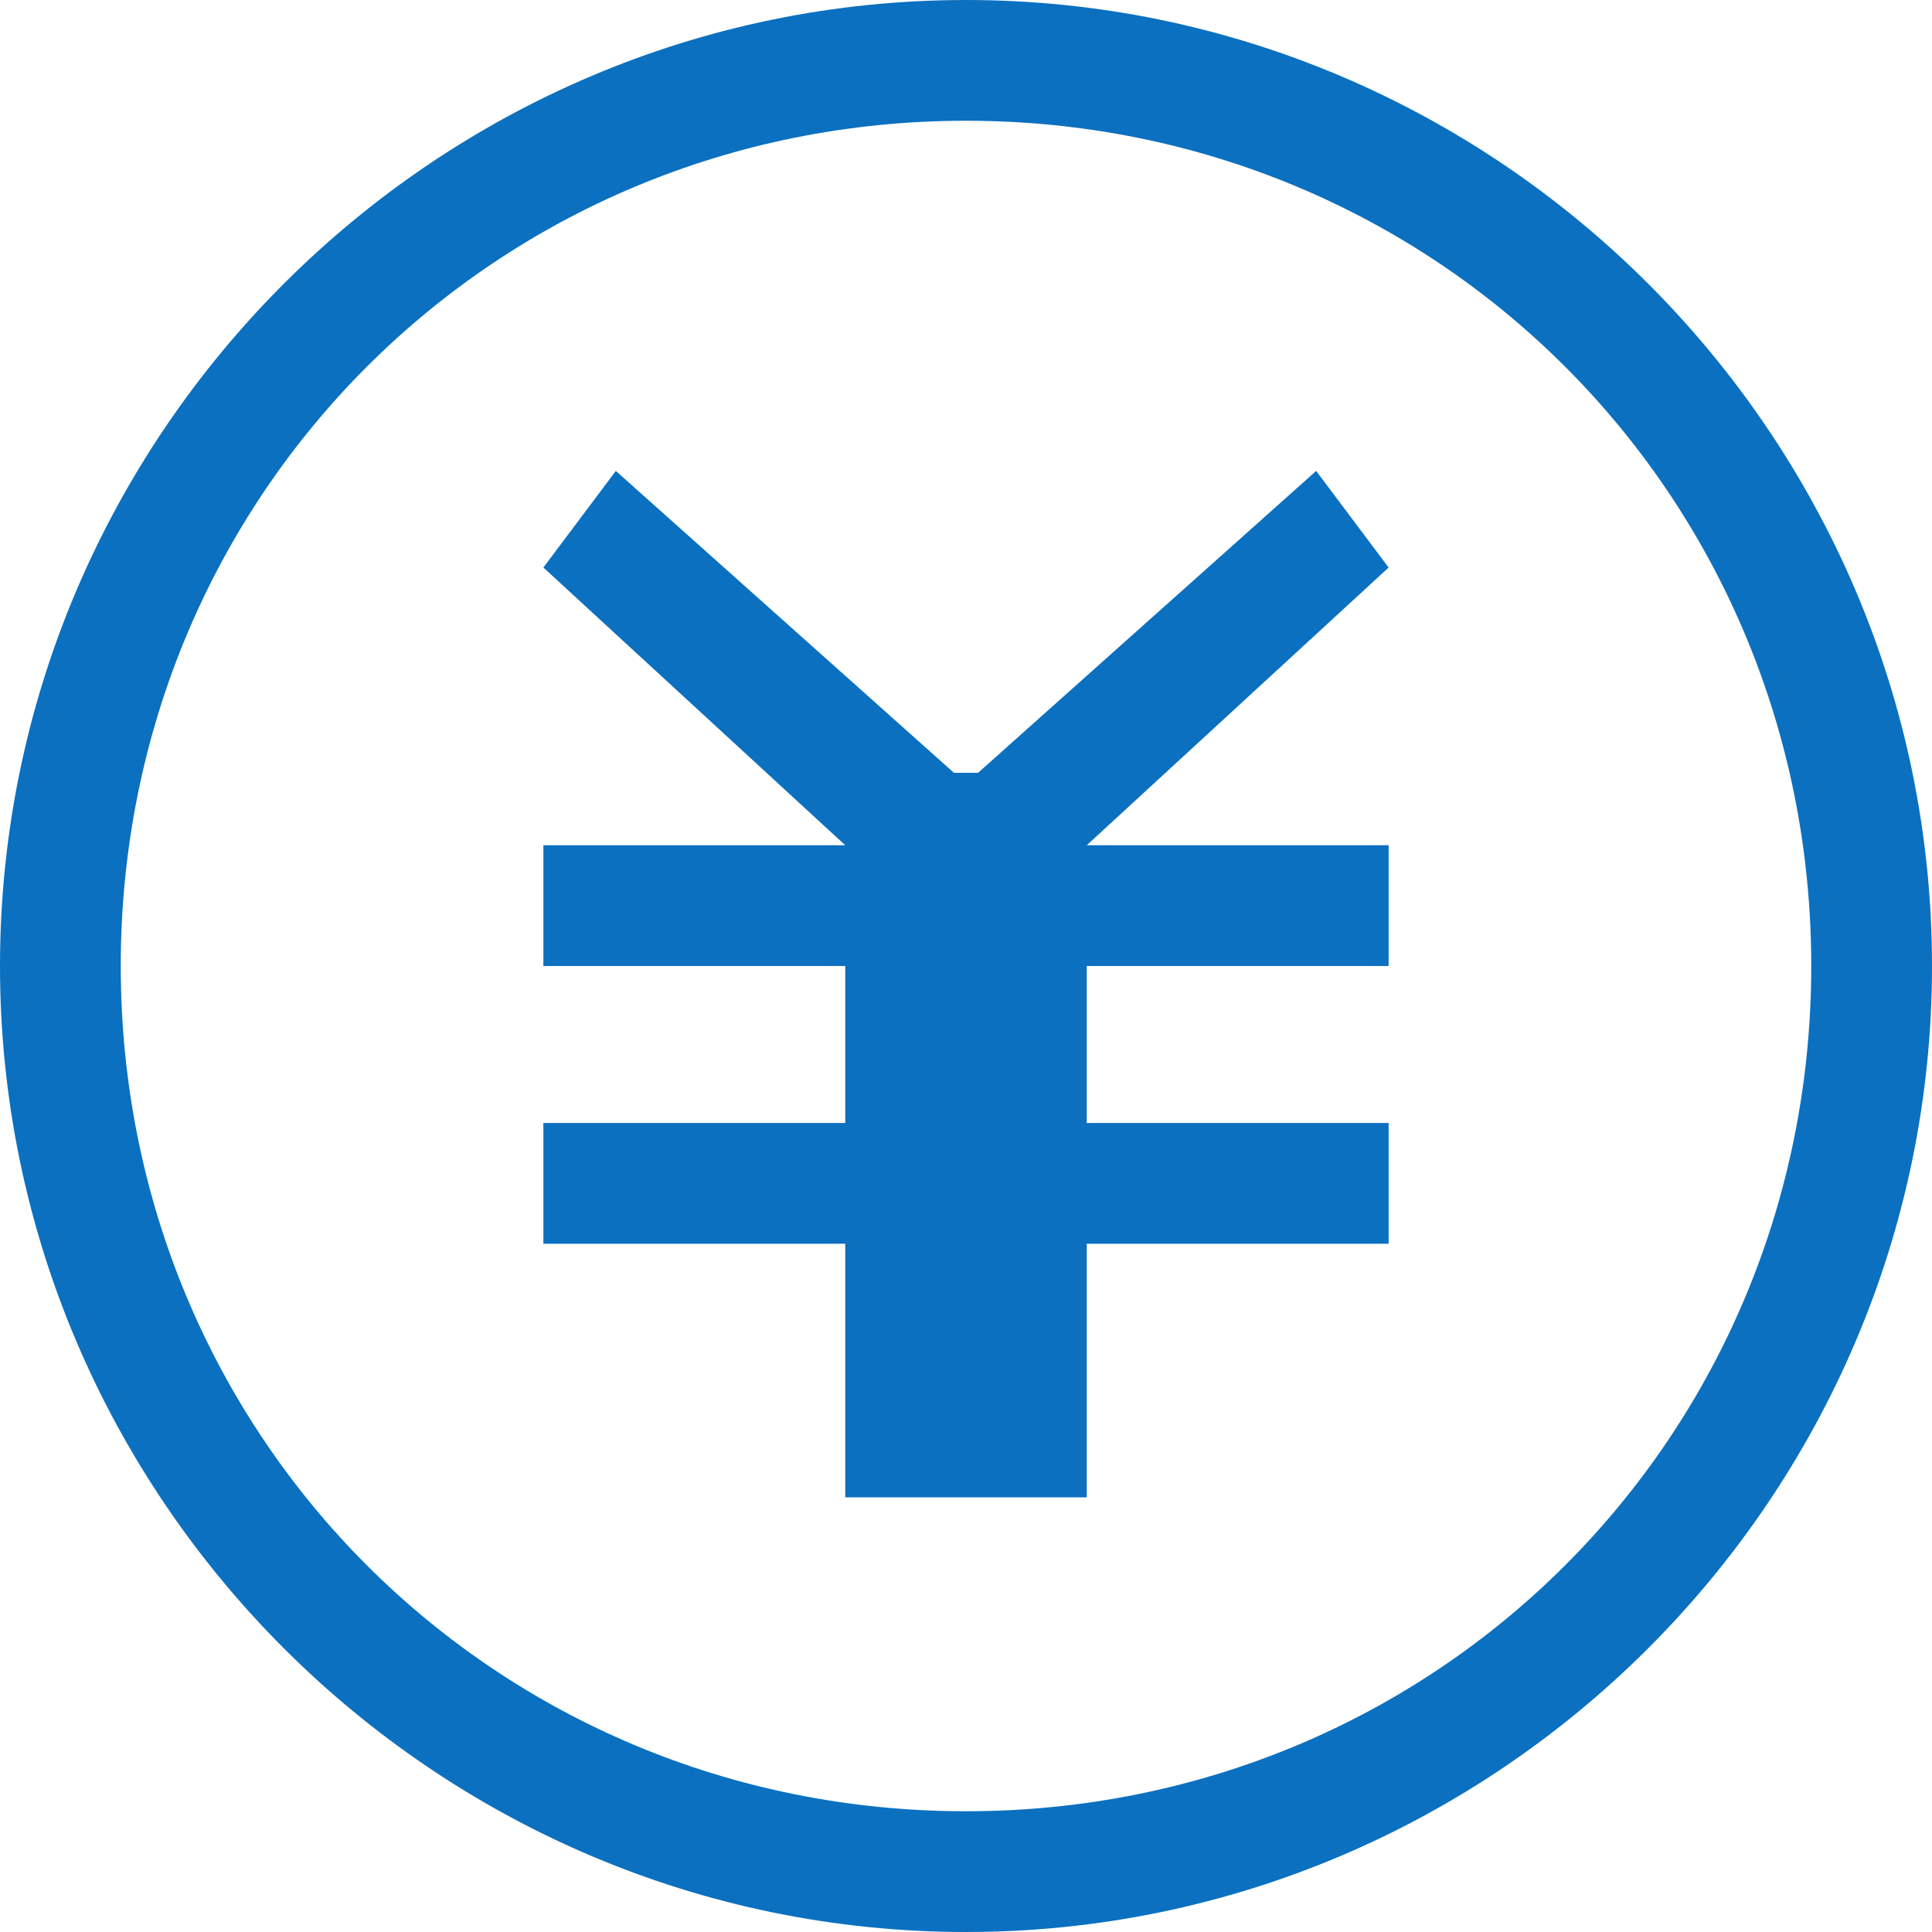 <svg class="svg-icon" style="width: 1em; height: 1em;vertical-align: middle;fill: currentColor;overflow: hidden;" viewBox="0 0 1024 1024" version="1.1" xmlns="http://www.w3.org/2000/svg"><path d="M512 0C230.4 0 0 230.4 0 512s230.4 512 512 512 512-230.4 512-512-230.4-512-512-512z m0 960c-249.6 0-448-198.4-448-448s198.4-448 448-448 448 198.4 448 448-198.4 448-448 448z" fill="#0B70C0" /><path d="M697.6 249.6L518.4 409.6h-12.8L326.4 249.6l-38.4 51.2L448 448H288v64H448v83.2H288v64H448v134.4h128v-134.4h160v-64H576V512h160V448H576l160-147.2z" fill="#0B70C0" /></svg>
